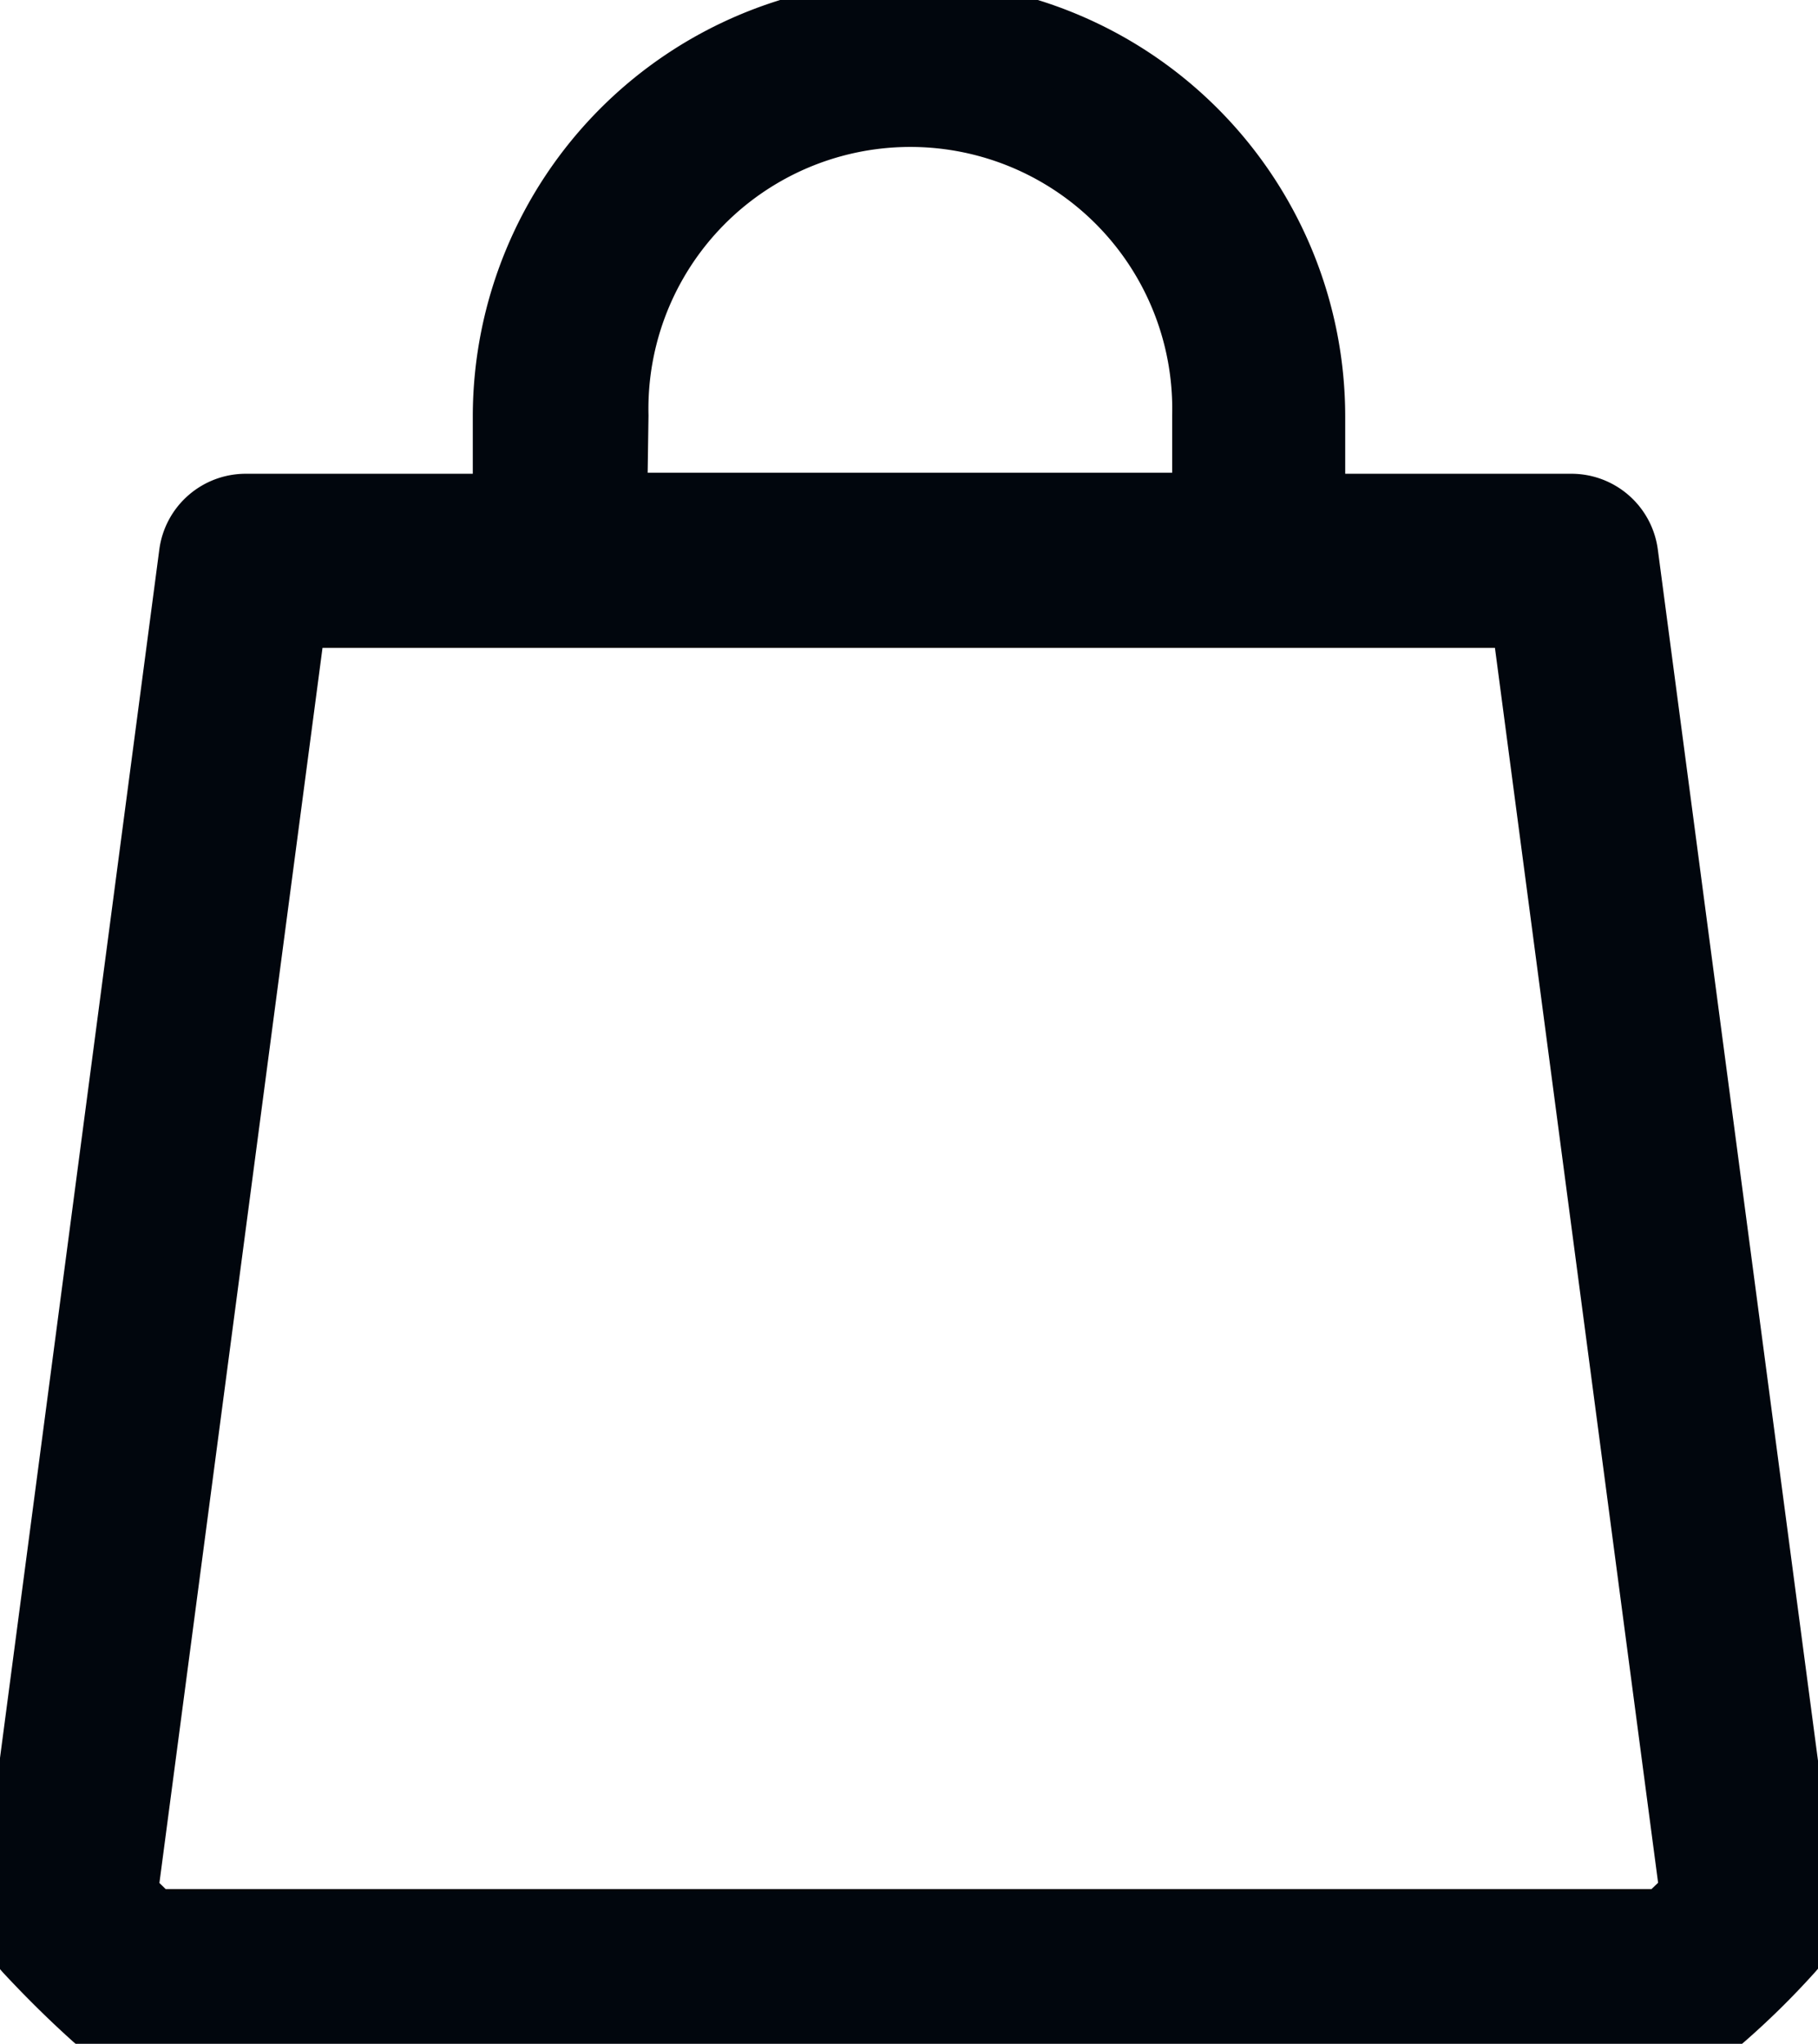 <svg xmlns="http://www.w3.org/2000/svg" width="23.26" height="26.151" viewBox="0 0 23.26 26.151">
  <path id="shopping-bag" d="M33.966,18.007a.615.615,0,0,0-.615-.535H29.962v-1.23a5.081,5.081,0,0,0-10.162,0v1.23H16.4a.615.615,0,0,0-.615.535l-2.282,17.31a.615.615,0,0,0,.16.5c.258.277.541.56.849.837a.615.615,0,0,0,.412.16H34.834a.615.615,0,0,0,.412-.16,9.967,9.967,0,0,0,.849-.837.615.615,0,0,0,.16-.5ZM21.048,16.229a3.851,3.851,0,1,1,7.7,0v1.23H21.03ZM34.582,35.581H15.168l-.406-.394L16.939,18.7H32.816l2.178,16.486Z" transform="translate(-13.251 -10.91)" fill="#01060d" stroke="#01060d" strokeWidth="0.5"/>
</svg>
